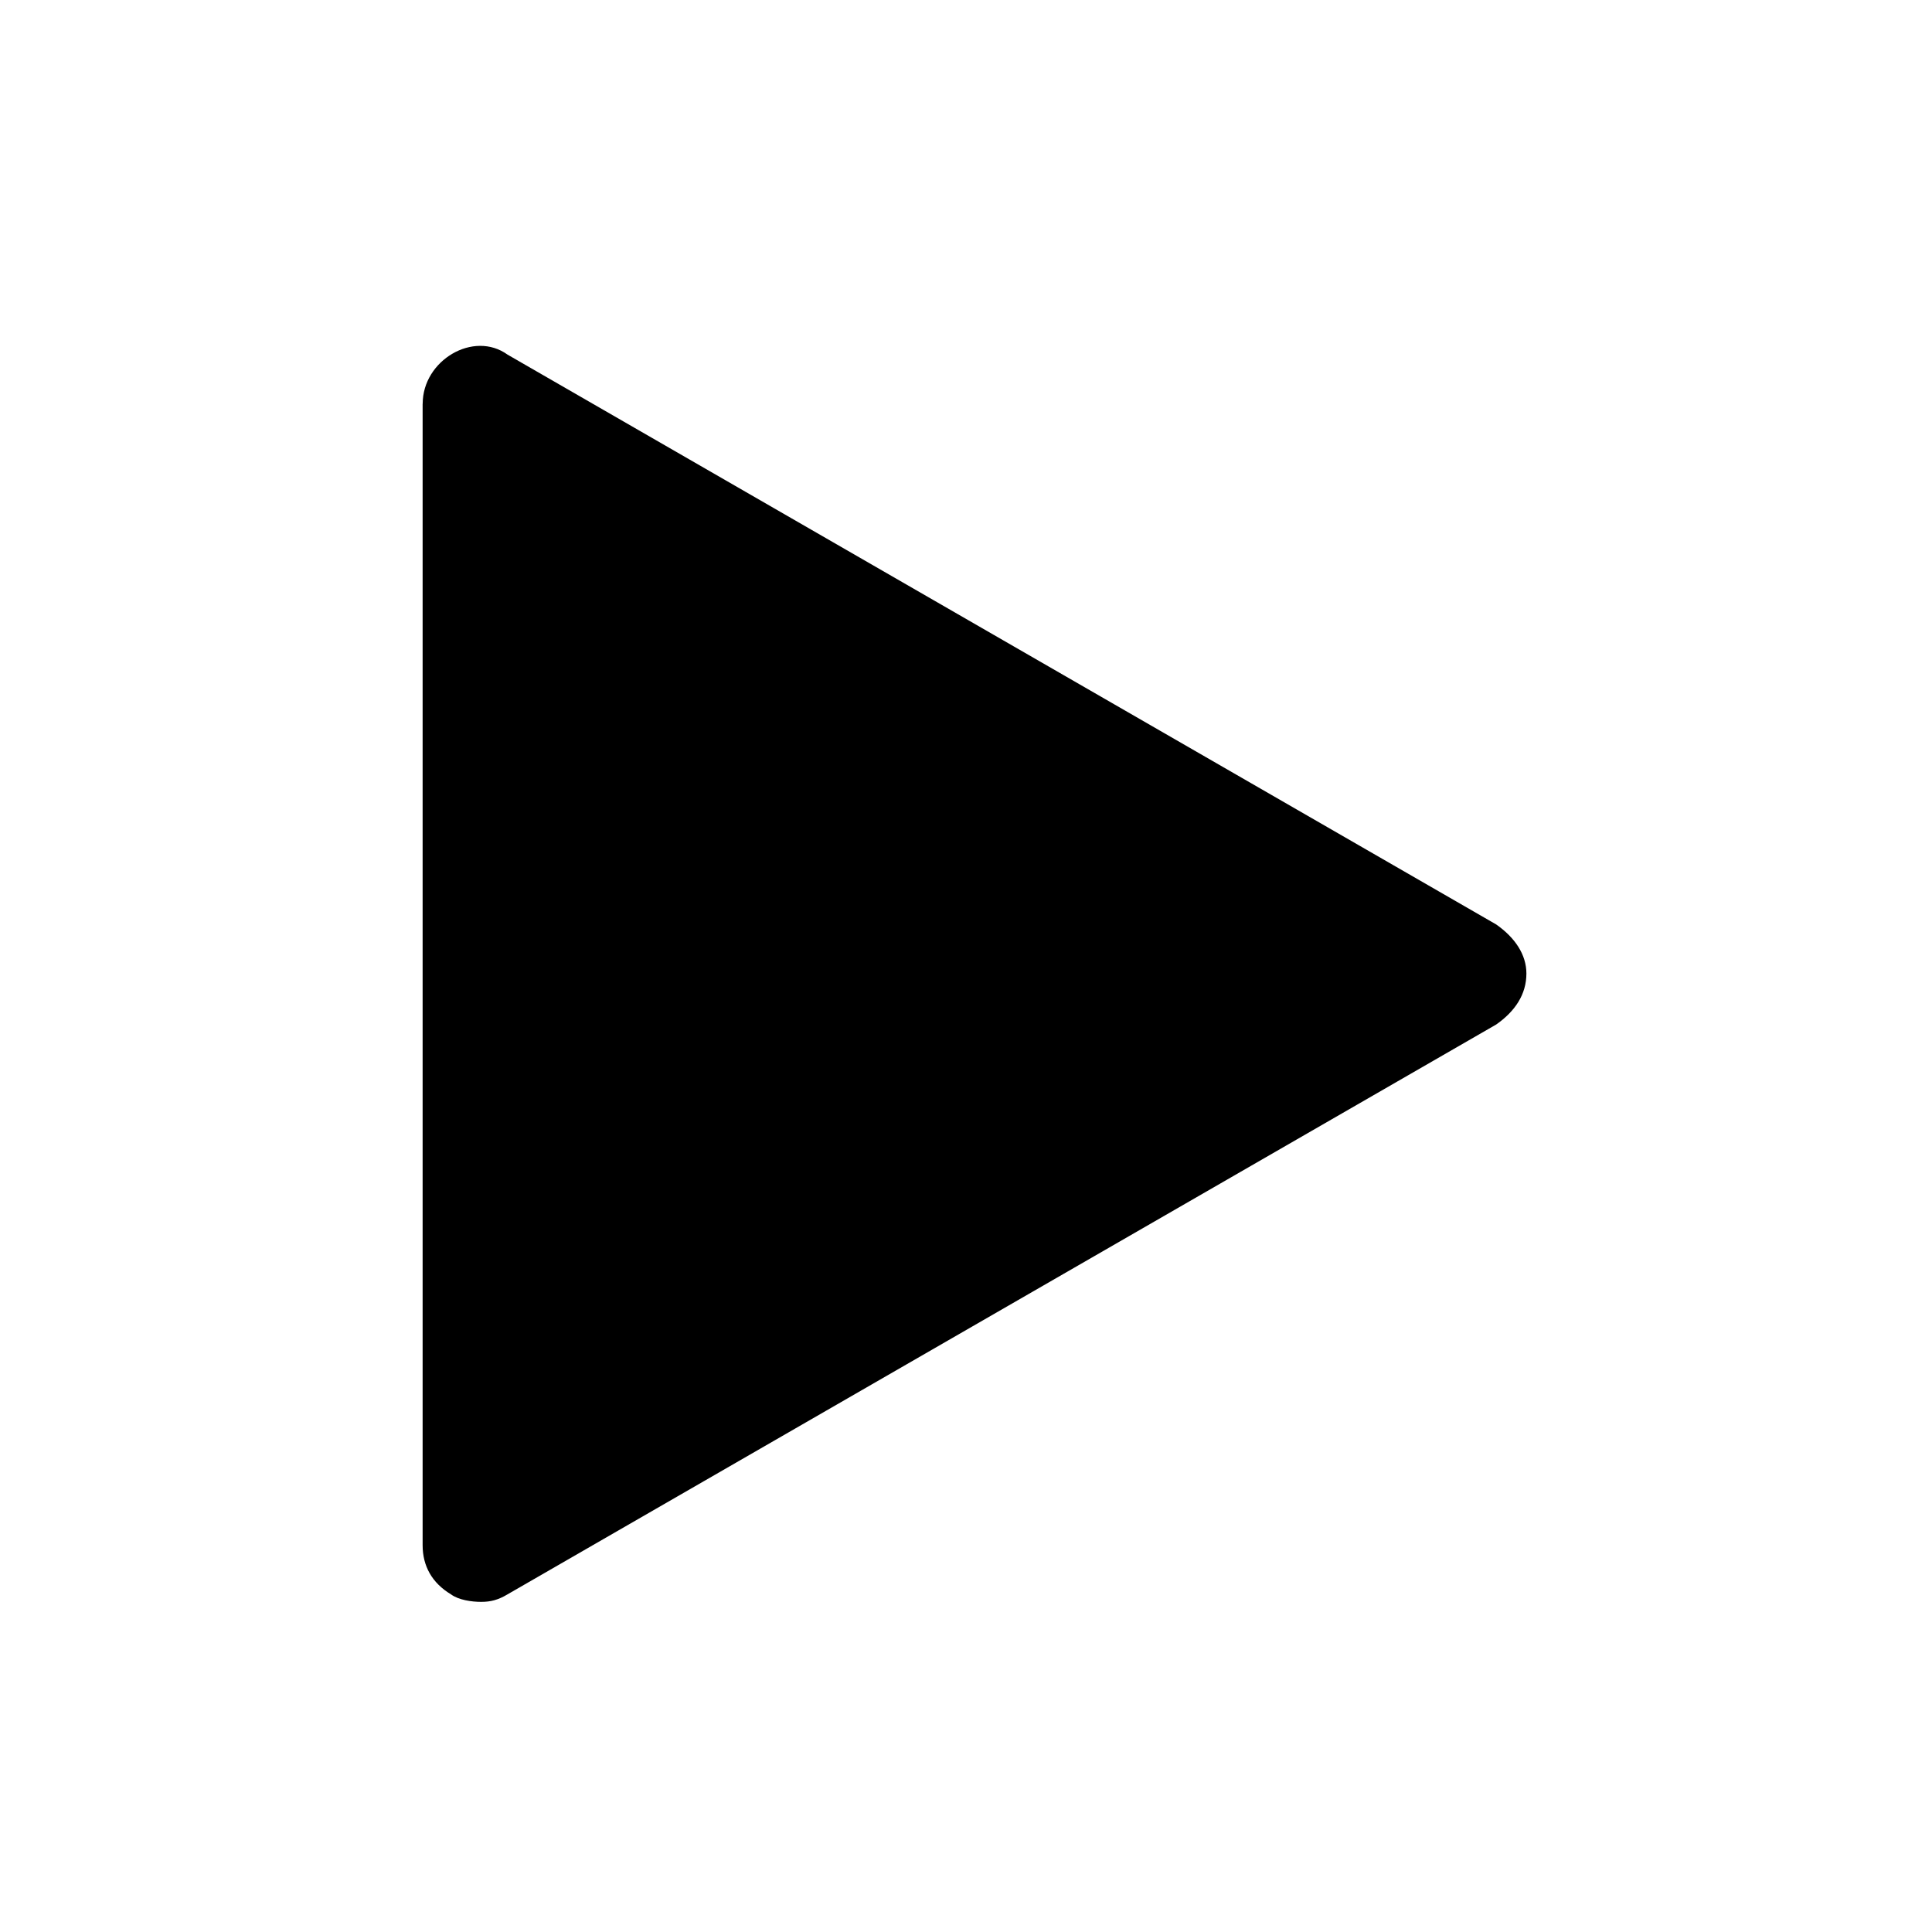 <svg xmlns="http://www.w3.org/2000/svg" width="800" height="800" viewBox="-7 0 32 32"><path d="M0 6.688v18.906c0 .344.156.625.469.813.125.094.344.125.5.125s.281-.031.438-.125l16.375-9.438c.313-.219.5-.5.5-.844 0-.313-.188-.594-.5-.813L1.407 5.874c-.563-.406-1.406.094-1.406.813z"/></svg>